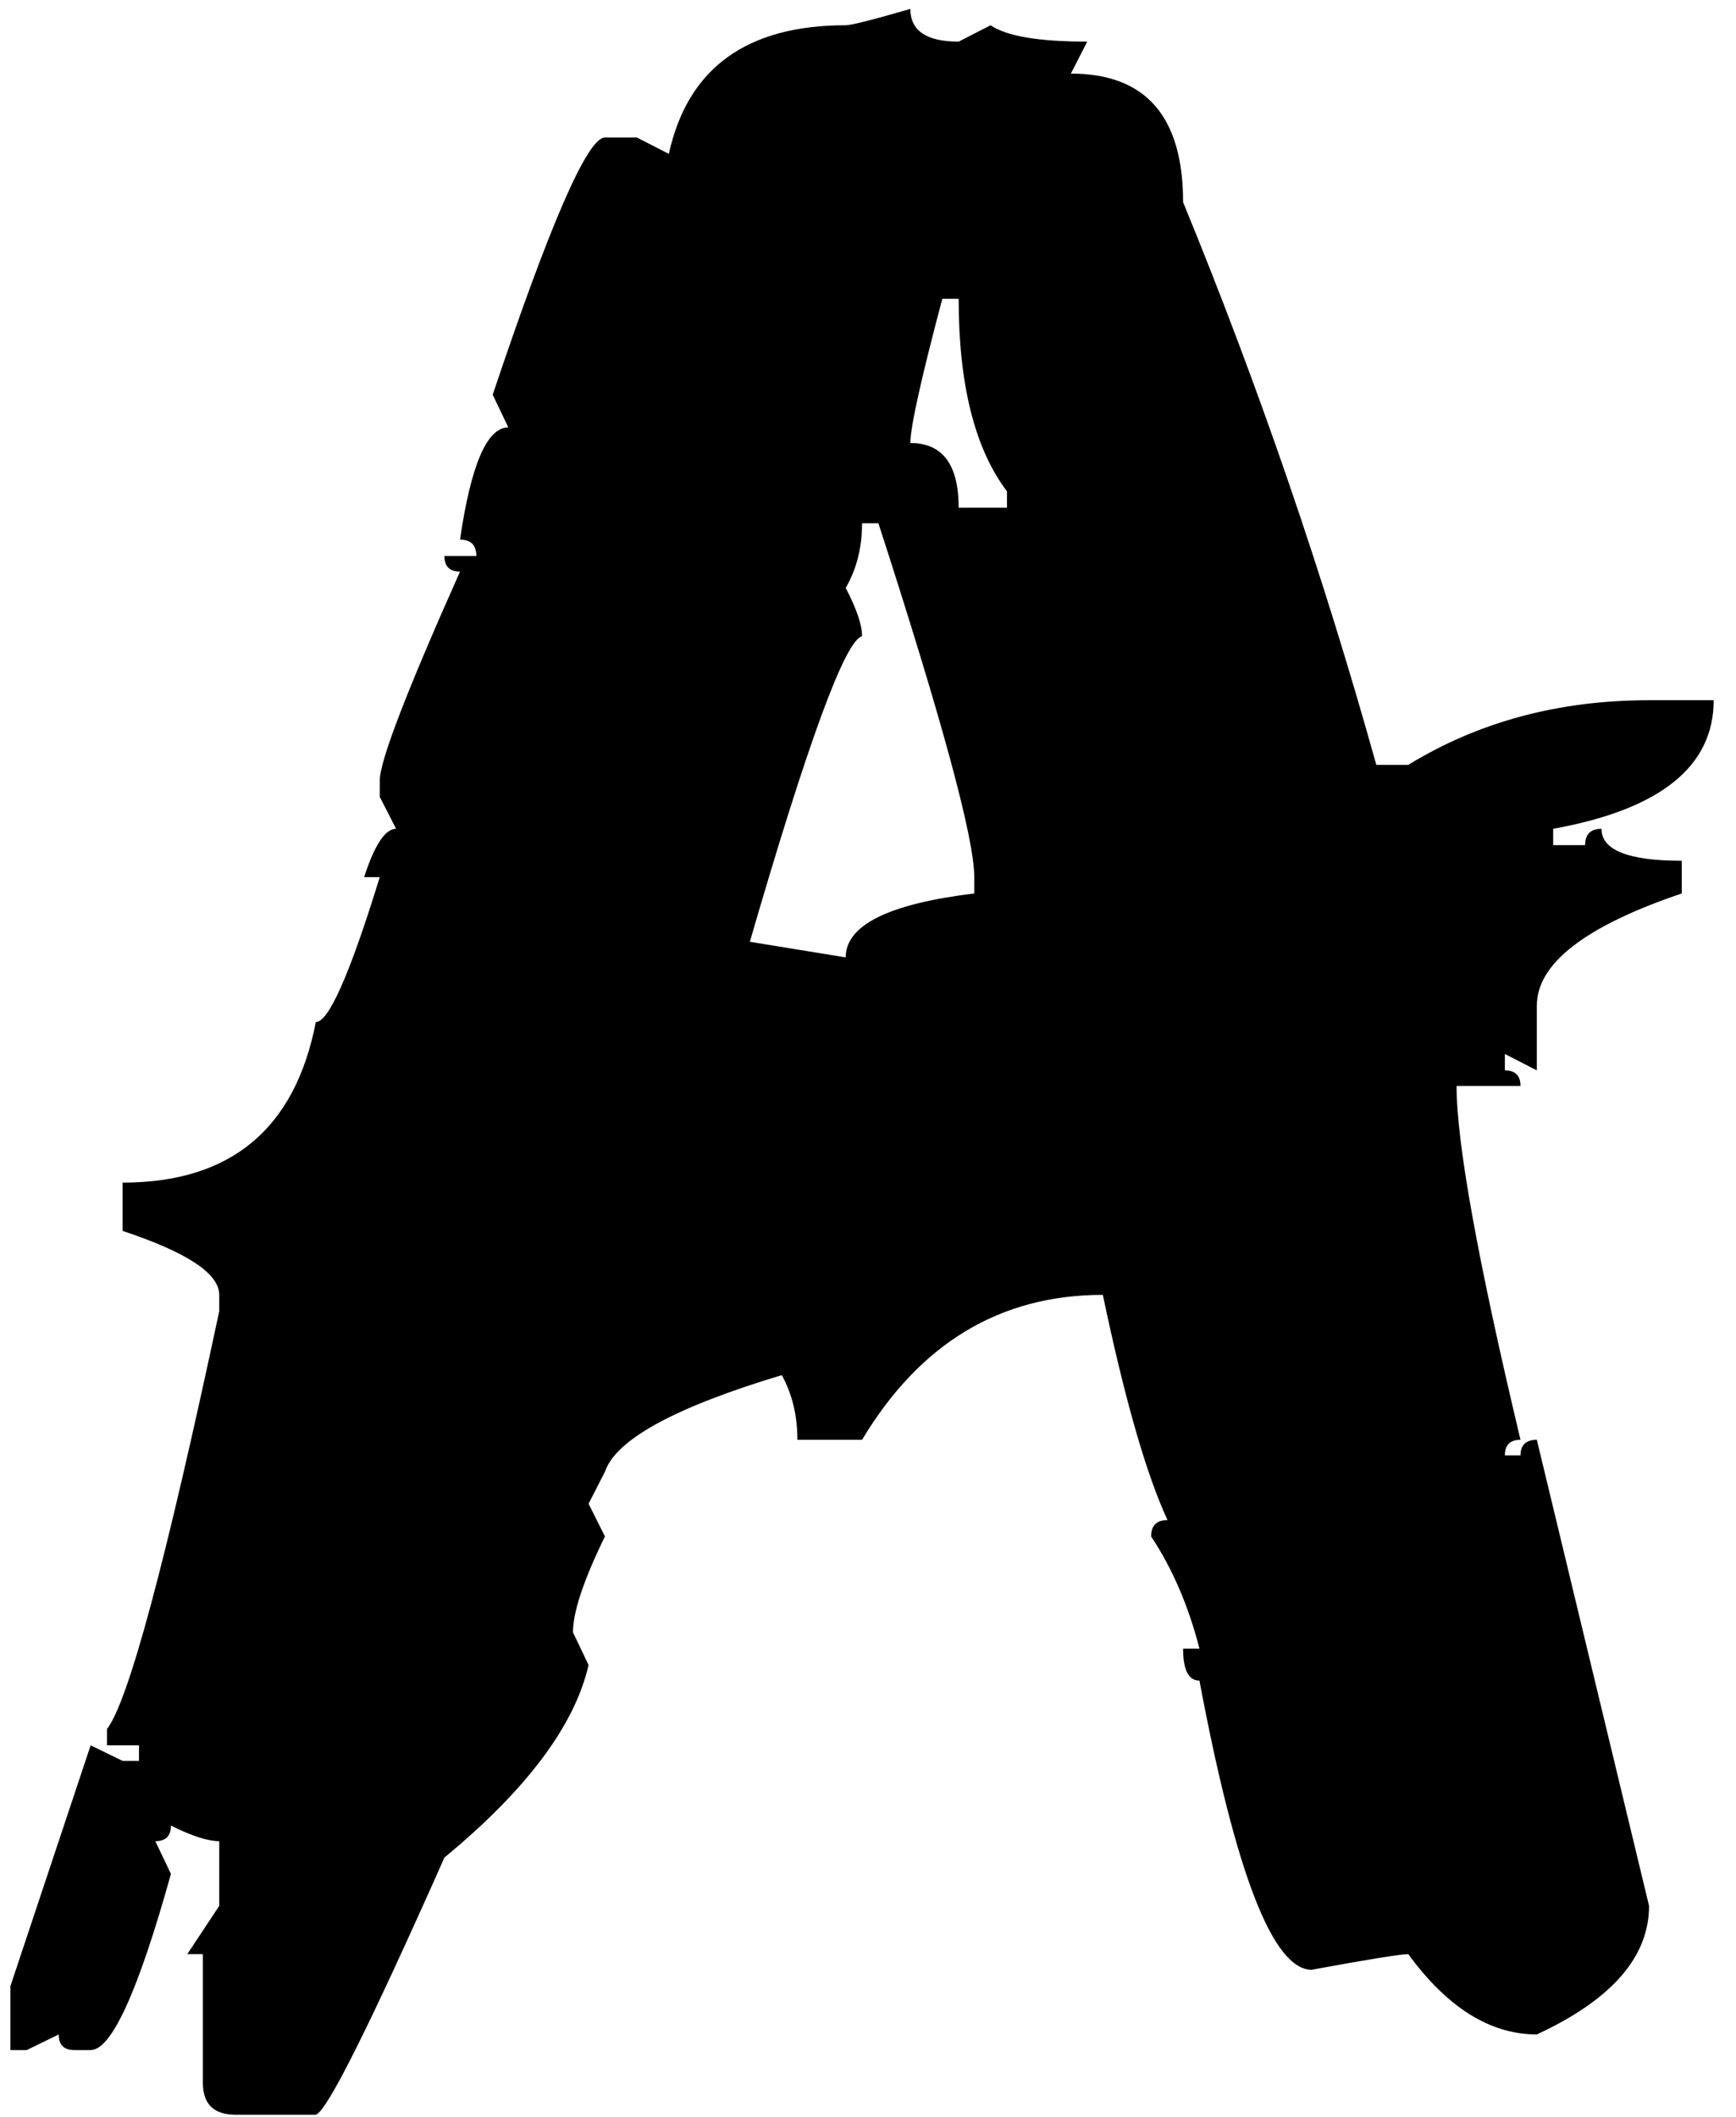 <svg width="73" height="89" viewBox="0 0 73 89" fill="none" xmlns="http://www.w3.org/2000/svg">
<path d="M38.281 0.375C38.281 1.292 38.958 1.75 40.312 1.75L41.656 1.062C42.323 1.521 43.677 1.75 45.719 1.75L45.031 3.094C48.177 3.094 49.75 4.896 49.75 8.5C52.917 16.208 55.625 24.094 57.875 32.156H59.219C62.177 30.344 65.552 29.438 69.344 29.438H72.062C72.062 32.229 69.812 34.031 65.312 34.844V35.531H66.656C66.656 35.073 66.885 34.844 67.344 34.844C67.344 35.74 68.469 36.188 70.719 36.188V37.562C66.656 38.938 64.625 40.51 64.625 42.281V45L63.281 44.312V45C63.719 45 63.938 45.219 63.938 45.656H61.25C61.25 48.052 62.146 53.01 63.938 60.531C63.5 60.531 63.281 60.75 63.281 61.188H63.938C63.938 60.75 64.167 60.531 64.625 60.531L69.344 80.125C69.344 82.271 67.771 84.073 64.625 85.531C62.667 85.531 60.865 84.406 59.219 82.156C58.885 82.156 57.531 82.375 55.156 82.812C53.531 82.812 51.958 78.76 50.438 70.656C49.979 70.656 49.75 70.208 49.75 69.312H50.438C49.979 67.521 49.302 65.948 48.406 64.594C48.406 64.135 48.635 63.906 49.094 63.906C48.198 61.969 47.292 58.812 46.375 54.438C42.062 54.438 38.688 56.469 36.25 60.531H33.531C33.531 59.51 33.312 58.604 32.875 57.812C28.375 59.167 25.896 60.521 25.438 61.875L24.75 63.219L25.438 64.594C24.542 66.427 24.094 67.771 24.094 68.625L24.75 70C24.167 72.542 22.146 75.24 18.688 78.094C15.542 85.177 13.74 88.781 13.281 88.906H9.906C8.99 88.906 8.531 88.458 8.531 87.562V82.156H7.875L9.219 80.125V77.406C8.74 77.406 8.062 77.188 7.188 76.75C7.188 77.188 6.969 77.406 6.531 77.406L7.188 78.781C5.812 83.719 4.688 86.188 3.812 86.188H3.125C2.688 86.188 2.469 85.969 2.469 85.531L1.125 86.188H0.438V83.5L3.812 73.375L5.156 74.031H5.844V73.375H4.5V72.688C5.396 71.542 6.969 65.688 9.219 55.125V54.438C9.219 53.542 7.865 52.646 5.156 51.75V49.719C9.698 49.719 12.406 47.469 13.281 42.969C13.823 42.969 14.719 40.938 15.969 36.875H15.312C15.75 35.521 16.198 34.844 16.656 34.844L15.969 33.5V32.812C15.969 32 17.094 29.073 19.344 24.031C18.906 24.031 18.688 23.812 18.688 23.375H20.031C20.031 22.917 19.802 22.688 19.344 22.688C19.802 19.542 20.479 17.969 21.375 17.969L20.719 16.594C23.135 9.385 24.708 5.781 25.438 5.781H26.781L28.125 6.469C28.917 2.865 31.396 1.062 35.562 1.062C35.792 1.062 36.698 0.833 38.281 0.375ZM39.625 12.562C38.729 15.938 38.281 17.958 38.281 18.625C39.635 18.625 40.312 19.531 40.312 21.344H42.344V20.656C40.99 18.865 40.312 16.167 40.312 12.562H39.625ZM36.25 22C36.25 23.021 36.021 23.927 35.562 24.719C36.021 25.594 36.25 26.271 36.25 26.75C35.542 26.917 33.969 31.198 31.531 39.594L35.562 40.25C35.562 38.896 37.365 38 40.969 37.562V36.875C40.969 35.25 39.625 30.292 36.938 22H36.25Z" fill="black"/>
</svg>
